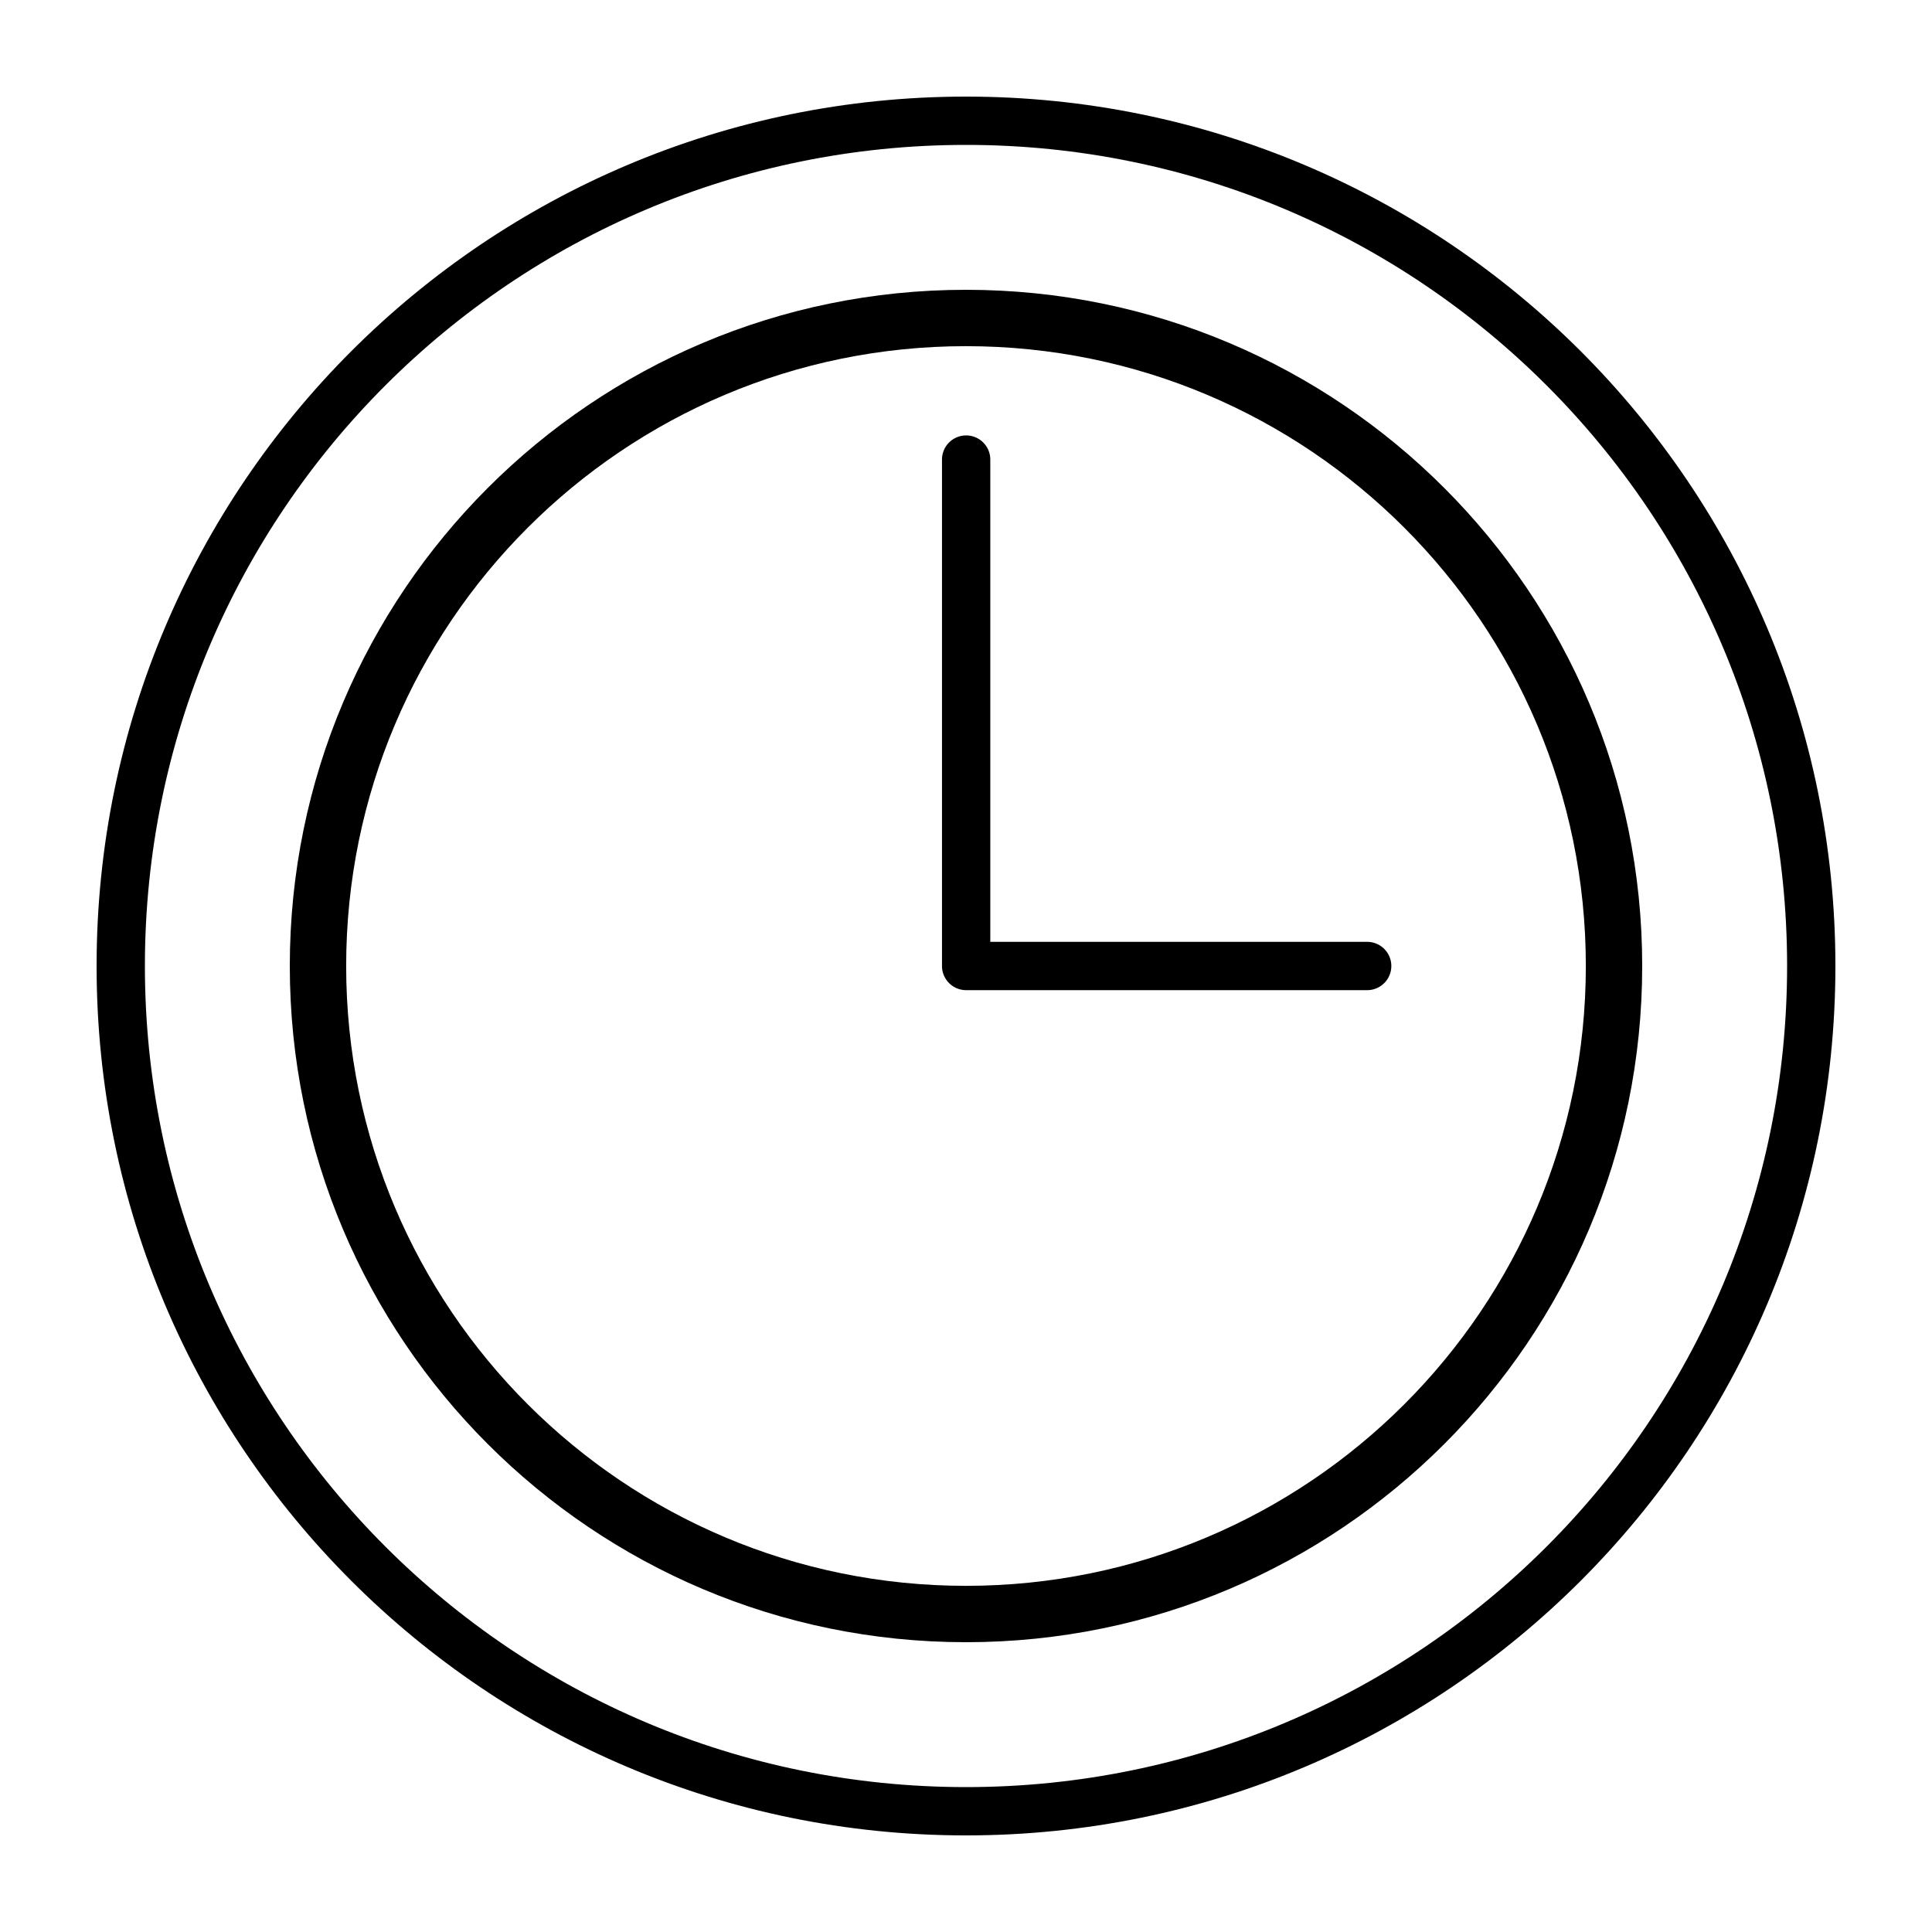 <svg width="40" height="40" xmlns="http://www.w3.org/2000/svg"><path fill-rule="evenodd" clip-rule="evenodd" d="M20 37c9.389 0 17-7.611 17-17S29.389 3 20 3 3 10.611 3 20s7.611 17 17 17Zm0 1c9.941 0 18-8.059 18-18S29.941 2 20 2 2 10.059 2 20s8.059 18 18 18Z"/><path fill-rule="evenodd" clip-rule="evenodd" d="M20 32.833c7.088 0 12.833-5.745 12.833-12.833S27.088 7.167 20 7.167 7.167 12.912 7.167 20 12.912 32.833 20 32.833ZM20 34c7.732 0 14-6.268 14-14S27.732 6 20 6 6 12.268 6 20s6.268 14 14 14Z"/><path fill-rule="evenodd" clip-rule="evenodd" d="M20.003 9.015a.5.5 0 0 1 .5.5V19.5h7.803a.5.5 0 1 1 0 1h-8.303a.5.5 0 0 1-.5-.5V9.515a.5.5 0 0 1 .5-.5Z"/></svg>